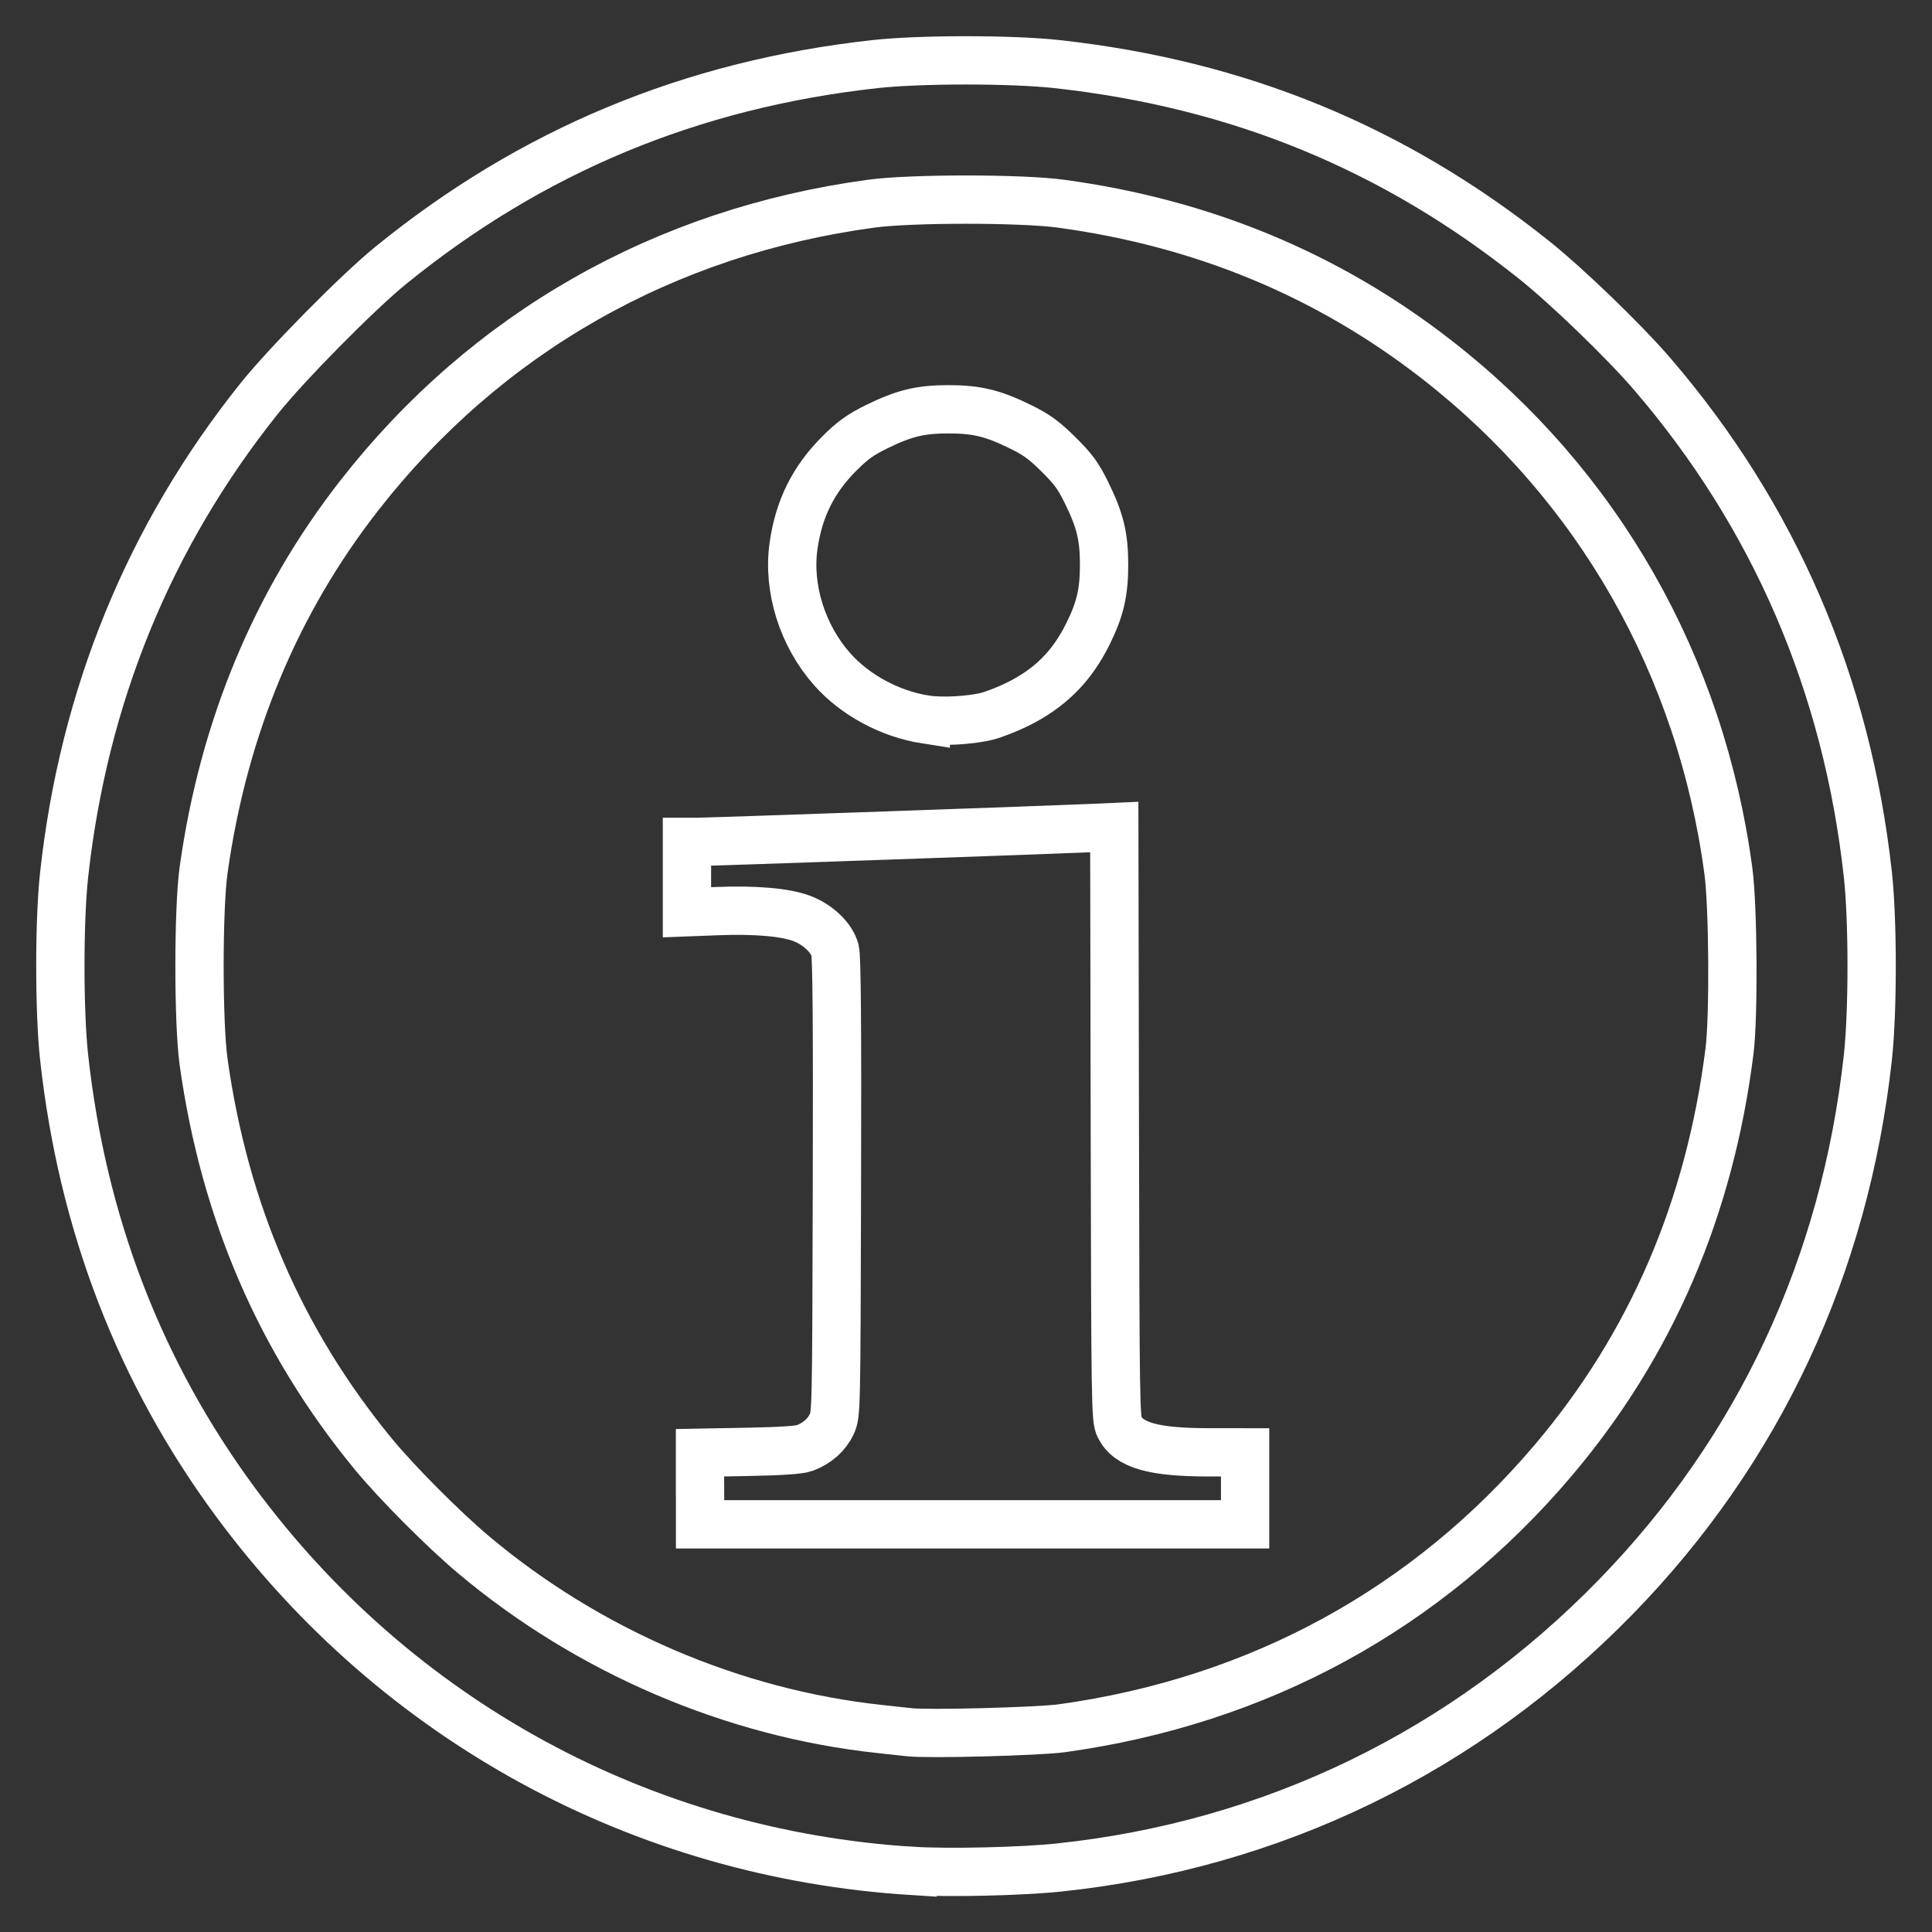 <?xml version="1.0" encoding="UTF-8" standalone="no"?>
<!-- Created with Inkscape (http://www.inkscape.org/) -->

<svg
   xmlns:dc="http://purl.org/dc/elements/1.1/"
   xmlns:cc="http://creativecommons.org/ns#"
   xmlns:rdf="http://www.w3.org/1999/02/22-rdf-syntax-ns#"
   xmlns:svg="http://www.w3.org/2000/svg"
   xmlns="http://www.w3.org/2000/svg"
   xmlns:sodipodi="http://sodipodi.sourceforge.net/DTD/sodipodi-0.dtd"
   xmlns:inkscape="http://www.inkscape.org/namespaces/inkscape"
   id="svg4295"
   version="1.1"
   inkscape:version="0.91 r13725"
   width="32"
   height="32.006"
   viewBox="0 0 32 32.006"
   sodipodi:docname="about128x128.svg">
  <rect x="0" y="0" width="32" height="32.006" fill="#333333" stroke="none"/>
  <defs
     id="defs4299" />
  <sodipodi:namedview
     pagecolor="#ffffff"
     bordercolor="#666666"
     borderopacity="1"
     objecttolerance="10"
     gridtolerance="10"
     guidetolerance="10"
     inkscape:pageopacity="0"
     inkscape:pageshadow="2"
     inkscape:window-width="1872"
     inkscape:window-height="1059"
     id="namedview4297"
     showgrid="false"
     fit-margin-top="0"
     fit-margin-left="0"
     fit-margin-right="0"
     fit-margin-bottom="0"
     inkscape:zoom="14.75"
     inkscape:cx="4.2342314"
     inkscape:cy="14.473407"
     inkscape:window-x="48"
     inkscape:window-y="21"
     inkscape:window-maximized="1"
     inkscape:current-layer="svg4295" />
  <path
     style="fill:#ff75ff;fill-opacity:0;stroke:#ffffff;stroke-opacity:1;stroke-width:0.8;stroke-miterlimit:4;stroke-dasharray:none"
     d="M 15.115,30.989 C 10.632,30.709 6.577,28.501 3.904,24.885 2.316,22.736 1.364,20.268 1.062,17.512 c -0.083,-0.755 -0.083,-2.268 0,-3.022 C 1.386,11.534 2.47,8.885 4.285,6.611 4.74,6.04 5.921,4.844 6.469,4.398 8.806,2.497 11.448,1.398 14.49,1.062 c 0.753,-0.083 2.266,-0.083 3.019,0 3.003,0.331 5.576,1.387 7.9,3.243 0.549,0.438 1.488,1.345 1.953,1.885 2.027,2.356 3.23,5.149 3.576,8.299 0.083,0.755 0.083,2.268 0,3.022 -0.379,3.455 -1.804,6.506 -4.176,8.94 -2.494,2.559 -5.682,4.108 -9.223,4.481 -0.619,0.065 -1.83,0.093 -2.424,0.056 z m 2.474,-2.364 c 3.26,-0.451 6.055,-1.977 8.143,-4.444 1.615,-1.908 2.586,-4.165 2.914,-6.771 0.072,-0.575 0.061,-2.382 -0.018,-2.979 -0.454,-3.405 -2.157,-6.394 -4.828,-8.473 -1.807,-1.407 -3.882,-2.267 -6.233,-2.585 -0.66,-0.089 -2.474,-0.089 -3.133,0 C 11.001,3.836 8.052,5.516 5.953,8.204 4.567,9.978 3.701,12.062 3.372,14.412 c -0.09,0.645 -0.09,2.534 3.656e-4,3.178 0.348,2.482 1.276,4.626 2.808,6.49 0.391,0.475 1.151,1.239 1.658,1.667 1.902,1.601 4.299,2.63 6.735,2.891 0.199,0.021 0.418,0.045 0.488,0.053 0.311,0.036 2.133,-0.012 2.528,-0.066 z m -5.995,-3.971 0,-0.592 0.804,-0.015 c 0.537,-0.01 0.846,-0.031 0.93,-0.063 0.206,-0.077 0.365,-0.217 0.447,-0.394 0.077,-0.166 0.077,-0.176 0.087,-3.933 0.007,-2.703 -0.002,-3.81 -0.031,-3.918 -0.056,-0.21 -0.286,-0.428 -0.555,-0.528 -0.275,-0.102 -0.769,-0.145 -1.401,-0.12 l -0.497,0.019 0,-0.583 0,-0.583 0.175,0 c 0.19,0 5.975,-0.203 6.551,-0.23 l 0.352,-0.016 0.009,4.899 c 0.009,4.712 0.012,4.904 0.077,5.036 0.151,0.305 0.56,0.422 1.476,0.422 l 0.605,6.28e-4 0,0.596 0,0.596 -4.514,0 -4.514,0 0,-0.592 z m 3.739,-12.736 c -0.589,-0.092 -1.171,-0.405 -1.551,-0.835 -0.492,-0.557 -0.737,-1.337 -0.639,-2.037 0.087,-0.62 0.328,-1.105 0.762,-1.537 0.22,-0.219 0.348,-0.31 0.617,-0.442 0.454,-0.223 0.722,-0.288 1.188,-0.288 0.466,0 0.735,0.065 1.186,0.286 0.272,0.133 0.395,0.223 0.635,0.46 0.247,0.244 0.327,0.354 0.467,0.638 0.224,0.457 0.289,0.724 0.289,1.192 0,0.454 -0.065,0.736 -0.264,1.138 -0.27,0.547 -0.629,0.905 -1.175,1.175 -0.159,0.078 -0.383,0.166 -0.497,0.195 -0.278,0.07 -0.753,0.096 -1.018,0.054 z"
     id="path4845"
     inkscape:connector-curvature="0" />
</svg>
